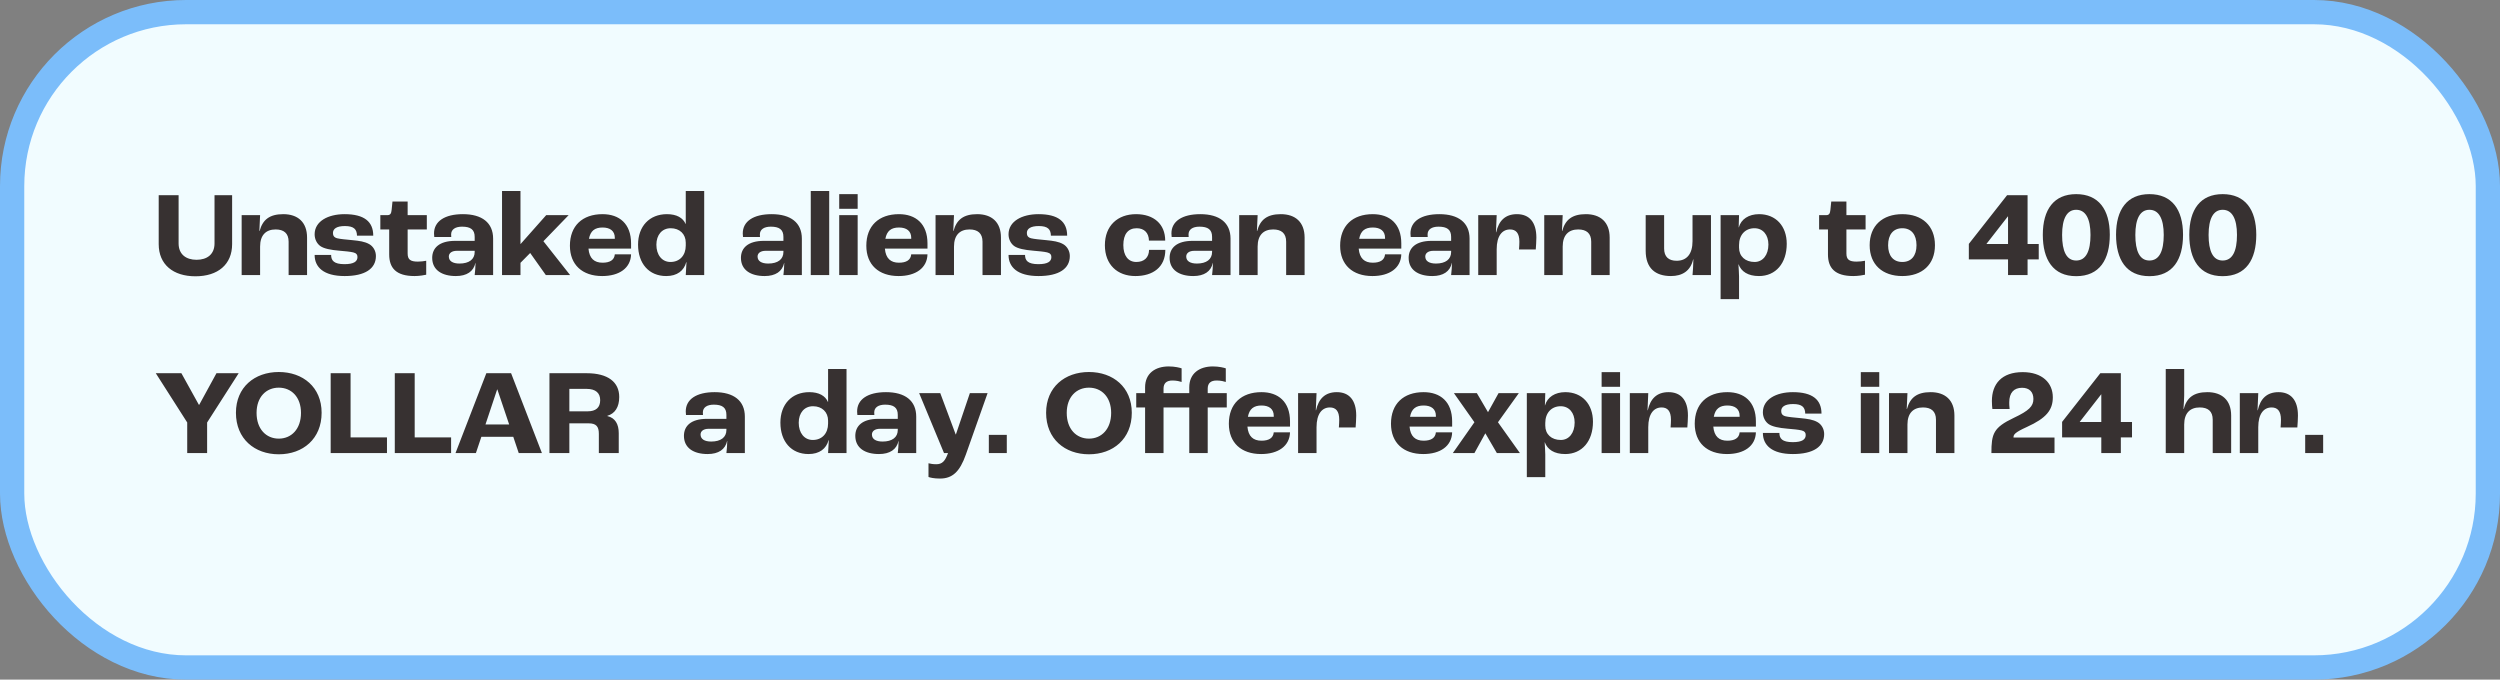 <svg width="309" height="84" viewBox="0 0 309 84" fill="none" xmlns="http://www.w3.org/2000/svg">
<rect x="0" y="0" width="309" height="84" fill="#808080" stroke="none"/>
<rect x="1.5" y="1.5" width="306" height="81" rx="21.5" fill="#F1FCFF" stroke="#7BBDFA" stroke-width="3"/>
<path d="M24.16 34.15C26.92 34.15 28.69 32.695 28.69 30.175V24.13H26.515V30.085C26.515 31.435 25.6 32.11 24.295 32.11C22.99 32.11 22.075 31.435 22.075 30.085V24.13H19.615V30.175C19.615 32.695 21.4 34.15 24.16 34.15ZM29.868 34H32.148V30.475C32.148 29.065 32.868 28.36 34.068 28.36C35.073 28.36 35.673 28.825 35.673 29.875V34H37.953V29.365C37.953 27.445 36.798 26.47 35.013 26.47C33.333 26.47 32.463 27.145 32.088 28.555H32.058L32.148 26.59H29.868V34ZM42.593 34.12C45.128 34.12 46.463 33.205 46.463 31.645C46.463 31 46.118 30.445 45.638 30.175C45.083 29.86 44.438 29.77 43.523 29.68C42.728 29.605 42.068 29.545 41.693 29.455C41.273 29.35 41.153 29.11 41.153 28.795C41.153 28.285 41.603 27.94 42.623 27.94C43.748 27.94 44.108 28.345 44.123 29.125H46.133C46.133 27.4 45.023 26.47 42.593 26.47C40.538 26.47 38.888 27.355 38.888 28.96C38.888 29.575 39.173 30.115 39.593 30.415C40.043 30.73 40.868 30.895 41.933 30.985C42.668 31.045 43.268 31.105 43.658 31.195C44.048 31.285 44.183 31.495 44.183 31.765C44.183 32.305 43.763 32.65 42.578 32.65C41.273 32.65 40.928 32.2 40.928 31.51H38.888C38.888 33.01 39.983 34.12 42.593 34.12ZM51.24 34.12C51.855 34.12 52.485 34 52.68 33.955V32.23C52.425 32.29 51.96 32.335 51.645 32.335C50.745 32.335 50.385 32.095 50.385 31.33V28.36H52.755V26.59H50.385V24.91H48.51L48.405 25.945C48.36 26.395 48.24 26.59 47.895 26.59H47.01V28.36H48.105V31.45C48.105 33.1 48.93 34.12 51.24 34.12ZM56.345 34.12C57.695 34.12 58.535 33.55 58.76 32.5H58.775C58.775 32.95 58.715 33.625 58.67 34H60.95V29.5C60.95 27.52 59.57 26.47 57.215 26.47C54.965 26.47 53.645 27.355 53.645 28.855C53.645 29.005 53.66 29.17 53.675 29.29H55.775C55.76 29.14 55.76 29.02 55.76 28.975C55.76 28.375 56.255 28.015 57.11 28.015C58.16 28.015 58.67 28.375 58.67 29.275V29.77H56.255C54.29 29.77 53.42 30.655 53.42 31.87C53.42 33.37 54.62 34.12 56.345 34.12ZM56.795 32.575C55.97 32.575 55.475 32.275 55.475 31.705C55.475 31.285 55.85 31 56.465 31H58.67V31.15C58.67 32.05 57.98 32.575 56.795 32.575ZM62.051 34H64.331V32.485L65.531 31.27L67.466 34H70.466L67.166 29.815L70.286 26.59H67.511L64.346 30.16H64.331V23.605H62.051V34ZM78.001 30.085C78.001 27.655 76.546 26.47 74.476 26.47C71.971 26.47 70.441 27.925 70.441 30.37C70.441 32.725 71.971 34.12 74.431 34.12C76.546 34.12 77.956 33.13 78.001 31.435H75.991C75.931 32.155 75.361 32.47 74.476 32.47C73.456 32.47 72.841 31.945 72.736 30.73H78.001V30.085ZM75.991 29.515H72.796C72.976 28.54 73.516 28.12 74.476 28.12C75.421 28.12 75.991 28.555 75.991 29.395V29.515ZM82.344 34.12C83.694 34.12 84.534 33.46 84.819 32.41H84.849C84.804 33.205 84.774 33.85 84.759 34H87.039V23.605H84.759V27.685H84.744C84.414 26.92 83.634 26.47 82.434 26.47C80.274 26.47 78.864 27.97 78.864 30.235C78.864 32.56 80.199 34.12 82.344 34.12ZM82.869 32.38C81.819 32.38 81.129 31.51 81.129 30.25C81.129 29.02 81.834 28.21 82.899 28.21C84.009 28.21 84.759 28.93 84.759 29.995V30.355C84.759 31.57 84.009 32.38 82.869 32.38ZM94.505 34.12C95.855 34.12 96.695 33.55 96.92 32.5H96.935C96.935 32.95 96.875 33.625 96.83 34H99.11V29.5C99.11 27.52 97.73 26.47 95.375 26.47C93.125 26.47 91.805 27.355 91.805 28.855C91.805 29.005 91.82 29.17 91.835 29.29H93.935C93.92 29.14 93.92 29.02 93.92 28.975C93.92 28.375 94.415 28.015 95.27 28.015C96.32 28.015 96.83 28.375 96.83 29.275V29.77H94.415C92.45 29.77 91.58 30.655 91.58 31.87C91.58 33.37 92.78 34.12 94.505 34.12ZM94.955 32.575C94.13 32.575 93.635 32.275 93.635 31.705C93.635 31.285 94.01 31 94.625 31H96.83V31.15C96.83 32.05 96.14 32.575 94.955 32.575ZM100.21 34H102.49V23.605H100.21V34ZM103.727 25.81H106.007V23.995H103.727V25.81ZM103.727 34H106.007V26.59H103.727V34ZM114.637 30.085C114.637 27.655 113.182 26.47 111.112 26.47C108.607 26.47 107.077 27.925 107.077 30.37C107.077 32.725 108.607 34.12 111.067 34.12C113.182 34.12 114.592 33.13 114.637 31.435H112.627C112.567 32.155 111.997 32.47 111.112 32.47C110.092 32.47 109.477 31.945 109.372 30.73H114.637V30.085ZM112.627 29.515H109.432C109.612 28.54 110.152 28.12 111.112 28.12C112.057 28.12 112.627 28.555 112.627 29.395V29.515ZM115.634 34H117.914V30.475C117.914 29.065 118.634 28.36 119.834 28.36C120.839 28.36 121.439 28.825 121.439 29.875V34H123.719V29.365C123.719 27.445 122.564 26.47 120.779 26.47C119.099 26.47 118.229 27.145 117.854 28.555H117.824L117.914 26.59H115.634V34ZM128.36 34.12C130.895 34.12 132.23 33.205 132.23 31.645C132.23 31 131.885 30.445 131.405 30.175C130.85 29.86 130.205 29.77 129.29 29.68C128.495 29.605 127.835 29.545 127.46 29.455C127.04 29.35 126.92 29.11 126.92 28.795C126.92 28.285 127.37 27.94 128.39 27.94C129.515 27.94 129.875 28.345 129.89 29.125H131.9C131.9 27.4 130.79 26.47 128.36 26.47C126.305 26.47 124.655 27.355 124.655 28.96C124.655 29.575 124.94 30.115 125.36 30.415C125.81 30.73 126.635 30.895 127.7 30.985C128.435 31.045 129.035 31.105 129.425 31.195C129.815 31.285 129.95 31.495 129.95 31.765C129.95 32.305 129.53 32.65 128.345 32.65C127.04 32.65 126.695 32.2 126.695 31.51H124.655C124.655 33.01 125.75 34.12 128.36 34.12ZM140.329 34.12C142.519 34.12 144.034 33.01 144.034 30.88H142.024C142.009 31.825 141.424 32.38 140.449 32.38C139.444 32.38 138.844 31.6 138.844 30.295C138.844 28.945 139.429 28.21 140.494 28.21C141.424 28.21 141.994 28.78 142.009 29.74H144.019C144.019 27.685 142.594 26.47 140.419 26.47C138.139 26.47 136.564 27.895 136.564 30.31C136.564 32.71 138.109 34.12 140.329 34.12ZM147.488 34.12C148.838 34.12 149.678 33.55 149.903 32.5H149.918C149.918 32.95 149.858 33.625 149.813 34H152.093V29.5C152.093 27.52 150.713 26.47 148.358 26.47C146.108 26.47 144.788 27.355 144.788 28.855C144.788 29.005 144.803 29.17 144.818 29.29H146.918C146.903 29.14 146.903 29.02 146.903 28.975C146.903 28.375 147.398 28.015 148.253 28.015C149.303 28.015 149.813 28.375 149.813 29.275V29.77H147.398C145.433 29.77 144.563 30.655 144.563 31.87C144.563 33.37 145.763 34.12 147.488 34.12ZM147.938 32.575C147.113 32.575 146.618 32.275 146.618 31.705C146.618 31.285 146.993 31 147.608 31H149.813V31.15C149.813 32.05 149.123 32.575 147.938 32.575ZM153.164 34H155.444V30.475C155.444 29.065 156.164 28.36 157.364 28.36C158.369 28.36 158.969 28.825 158.969 29.875V34H161.249V29.365C161.249 27.445 160.094 26.47 158.309 26.47C156.629 26.47 155.759 27.145 155.384 28.555H155.354L155.444 26.59H153.164V34ZM173.201 30.085C173.201 27.655 171.746 26.47 169.676 26.47C167.171 26.47 165.641 27.925 165.641 30.37C165.641 32.725 167.171 34.12 169.631 34.12C171.746 34.12 173.156 33.13 173.201 31.435H171.191C171.131 32.155 170.561 32.47 169.676 32.47C168.656 32.47 168.041 31.945 167.936 30.73H173.201V30.085ZM171.191 29.515H167.996C168.176 28.54 168.716 28.12 169.676 28.12C170.621 28.12 171.191 28.555 171.191 29.395V29.515ZM177.034 34.12C178.384 34.12 179.224 33.55 179.449 32.5H179.464C179.464 32.95 179.404 33.625 179.359 34H181.639V29.5C181.639 27.52 180.259 26.47 177.904 26.47C175.654 26.47 174.334 27.355 174.334 28.855C174.334 29.005 174.349 29.17 174.364 29.29H176.464C176.449 29.14 176.449 29.02 176.449 28.975C176.449 28.375 176.944 28.015 177.799 28.015C178.849 28.015 179.359 28.375 179.359 29.275V29.77H176.944C174.979 29.77 174.109 30.655 174.109 31.87C174.109 33.37 175.309 34.12 177.034 34.12ZM177.484 32.575C176.659 32.575 176.164 32.275 176.164 31.705C176.164 31.285 176.539 31 177.154 31H179.359V31.15C179.359 32.05 178.669 32.575 177.484 32.575ZM182.71 34H184.99V30.805C184.99 29.155 185.665 28.36 186.64 28.36C187.36 28.36 187.795 28.795 187.795 29.875C187.795 30.1 187.78 30.475 187.75 30.835H189.82C189.85 30.445 189.895 29.785 189.895 29.365C189.895 27.445 189.01 26.47 187.495 26.47C186.04 26.47 185.245 27.295 184.93 28.705H184.9L184.99 26.59H182.71V34ZM190.869 34H193.149V30.475C193.149 29.065 193.869 28.36 195.069 28.36C196.074 28.36 196.674 28.825 196.674 29.875V34H198.954V29.365C198.954 27.445 197.799 26.47 196.014 26.47C194.334 26.47 193.464 27.145 193.089 28.555H193.059L193.149 26.59H190.869V34ZM206.526 34.12C207.936 34.12 208.941 33.49 209.271 32.065H209.301C209.286 32.875 209.241 33.49 209.196 34H211.476V26.59H209.196V29.8C209.196 31.42 208.461 32.23 207.231 32.23C206.256 32.23 205.686 31.75 205.686 30.715V26.59H203.406V30.985C203.406 33.16 204.606 34.12 206.526 34.12ZM212.666 36.97H214.946V34.165C214.946 33.895 214.901 33.16 214.871 32.665H214.886C215.216 33.565 216.056 34.12 217.406 34.12C219.491 34.12 220.841 32.53 220.841 30.13C220.841 27.94 219.491 26.47 217.421 26.47C216.146 26.47 215.201 27.085 214.916 28.105H214.901L214.946 26.59H212.666V36.97ZM216.866 32.38C215.711 32.38 214.946 31.675 214.946 30.61V30.28C214.946 29.035 215.711 28.21 216.851 28.21C217.886 28.21 218.576 29.02 218.576 30.22C218.576 31.51 217.886 32.38 216.866 32.38ZM229.072 34.12C229.687 34.12 230.317 34 230.512 33.955V32.23C230.257 32.29 229.792 32.335 229.477 32.335C228.577 32.335 228.217 32.095 228.217 31.33V28.36H230.587V26.59H228.217V24.91H226.342L226.237 25.945C226.192 26.395 226.072 26.59 225.727 26.59H224.842V28.36H225.937V31.45C225.937 33.1 226.762 34.12 229.072 34.12ZM235.125 34.12C237.57 34.12 239.16 32.71 239.16 30.31C239.16 27.895 237.57 26.47 235.125 26.47C232.68 26.47 231.09 27.895 231.09 30.31C231.09 32.71 232.68 34.12 235.125 34.12ZM235.125 32.38C234.015 32.38 233.37 31.615 233.37 30.31C233.37 28.99 234.015 28.21 235.125 28.21C236.235 28.21 236.88 28.99 236.88 30.31C236.88 31.615 236.235 32.38 235.125 32.38ZM248.193 34H250.608V32.065H251.988V30.16H250.608V24.13H248.073L243.348 30.145V32.065H248.193V34ZM245.538 30.16V30.13L248.178 26.74H248.193V30.16H245.538ZM256.616 34.135C259.511 34.135 260.771 32.08 260.771 29.02C260.771 25.885 259.376 23.995 256.616 23.995C253.871 23.995 252.491 25.885 252.491 29.02C252.491 32.08 253.751 34.135 256.616 34.135ZM256.616 32.2C255.416 32.2 254.876 31.045 254.876 29.035C254.876 27.01 255.476 25.93 256.616 25.93C257.771 25.93 258.386 27.01 258.386 29.035C258.386 31.045 257.831 32.2 256.616 32.2ZM265.668 34.135C268.563 34.135 269.823 32.08 269.823 29.02C269.823 25.885 268.428 23.995 265.668 23.995C262.923 23.995 261.543 25.885 261.543 29.02C261.543 32.08 262.803 34.135 265.668 34.135ZM265.668 32.2C264.468 32.2 263.928 31.045 263.928 29.035C263.928 27.01 264.528 25.93 265.668 25.93C266.823 25.93 267.438 27.01 267.438 29.035C267.438 31.045 266.883 32.2 265.668 32.2ZM274.721 34.135C277.616 34.135 278.876 32.08 278.876 29.02C278.876 25.885 277.481 23.995 274.721 23.995C271.976 23.995 270.596 25.885 270.596 29.02C270.596 32.08 271.856 34.135 274.721 34.135ZM274.721 32.2C273.521 32.2 272.981 31.045 272.981 29.035C272.981 27.01 273.581 25.93 274.721 25.93C275.876 25.93 276.491 27.01 276.491 29.035C276.491 31.045 275.936 32.2 274.721 32.2ZM23.14 56H25.6V52.22L29.5 46.13H26.755L24.625 50.03H24.58L22.42 46.13H19.255L23.14 52.22V56ZM34.457 56.15C37.442 56.15 39.752 54.245 39.752 51.02C39.752 47.855 37.442 45.98 34.457 45.98C31.472 45.98 29.162 47.855 29.162 51.02C29.162 54.245 31.472 56.15 34.457 56.15ZM34.457 54.215C32.897 54.215 31.712 53.03 31.712 51.035C31.712 49.07 32.897 47.915 34.457 47.915C36.017 47.915 37.202 49.07 37.202 51.035C37.202 53.03 36.017 54.215 34.457 54.215ZM40.871 56H47.831V54.065H43.331V46.13H40.871V56ZM48.796 56H55.756V54.065H51.256V46.13H48.796V56ZM64.116 56H66.981L63.171 46.13H60.111L56.301 56H58.821L59.496 53.99H63.441L64.116 56ZM60.006 52.46L61.446 48.14H61.476L62.931 52.46H60.006ZM67.912 56H70.372V52.325H72.757C73.687 52.325 74.017 52.715 74.017 53.615V56H76.477V53.54C76.477 52.43 76.042 51.65 75.067 51.425V51.395C75.997 51.125 76.537 50.33 76.537 49.07C76.537 47.21 75.127 46.13 72.517 46.13H67.912V56ZM70.372 50.84V48.065H72.502C73.642 48.065 74.182 48.59 74.182 49.46C74.182 50.375 73.657 50.84 72.622 50.84H70.372ZM87.459 56.12C88.809 56.12 89.649 55.55 89.874 54.5H89.889C89.889 54.95 89.829 55.625 89.784 56H92.064V51.5C92.064 49.52 90.684 48.47 88.329 48.47C86.079 48.47 84.759 49.355 84.759 50.855C84.759 51.005 84.774 51.17 84.789 51.29H86.889C86.874 51.14 86.874 51.02 86.874 50.975C86.874 50.375 87.369 50.015 88.224 50.015C89.274 50.015 89.784 50.375 89.784 51.275V51.77H87.369C85.404 51.77 84.534 52.655 84.534 53.87C84.534 55.37 85.734 56.12 87.459 56.12ZM87.909 54.575C87.084 54.575 86.589 54.275 86.589 53.705C86.589 53.285 86.964 53 87.579 53H89.784V53.15C89.784 54.05 89.094 54.575 87.909 54.575ZM99.936 56.12C101.286 56.12 102.126 55.46 102.411 54.41H102.441C102.396 55.205 102.366 55.85 102.351 56H104.631V45.605H102.351V49.685H102.336C102.006 48.92 101.226 48.47 100.026 48.47C97.867 48.47 96.457 49.97 96.457 52.235C96.457 54.56 97.791 56.12 99.936 56.12ZM100.461 54.38C99.412 54.38 98.722 53.51 98.722 52.25C98.722 51.02 99.427 50.21 100.491 50.21C101.601 50.21 102.351 50.93 102.351 51.995V52.355C102.351 53.57 101.601 54.38 100.461 54.38ZM108.64 56.12C109.99 56.12 110.83 55.55 111.055 54.5H111.07C111.07 54.95 111.01 55.625 110.965 56H113.245V51.5C113.245 49.52 111.865 48.47 109.51 48.47C107.26 48.47 105.94 49.355 105.94 50.855C105.94 51.005 105.955 51.17 105.97 51.29H108.07C108.055 51.14 108.055 51.02 108.055 50.975C108.055 50.375 108.55 50.015 109.405 50.015C110.455 50.015 110.965 50.375 110.965 51.275V51.77H108.55C106.585 51.77 105.715 52.655 105.715 53.87C105.715 55.37 106.915 56.12 108.64 56.12ZM109.09 54.575C108.265 54.575 107.77 54.275 107.77 53.705C107.77 53.285 108.145 53 108.76 53H110.965V53.15C110.965 54.05 110.275 54.575 109.09 54.575ZM116.186 59.15C117.716 59.15 118.631 58.31 119.381 56.18L122.066 48.59H119.876L118.151 53.69H118.121L116.216 48.59H113.606L116.681 56H117.176C116.801 57.02 116.456 57.38 115.706 57.38C115.331 57.38 114.986 57.32 114.761 57.26V58.955C114.956 59.03 115.436 59.15 116.186 59.15ZM122.22 56H124.44V53.75H122.22V56ZM134.594 56.15C137.579 56.15 139.889 54.245 139.889 51.02C139.889 47.855 137.579 45.98 134.594 45.98C131.609 45.98 129.299 47.855 129.299 51.02C129.299 54.245 131.609 56.15 134.594 56.15ZM134.594 54.215C133.034 54.215 131.849 53.03 131.849 51.035C131.849 49.07 133.034 47.915 134.594 47.915C136.154 47.915 137.339 49.07 137.339 51.035C137.339 53.03 136.154 54.215 134.594 54.215ZM141.533 56H143.813V50.36H146.993V56H149.273V50.36H151.628V48.59H149.273V48.035C149.273 47.375 149.633 47.03 150.383 47.03C150.908 47.03 151.313 47.15 151.508 47.21V45.53C151.313 45.455 150.668 45.29 149.918 45.29C148.238 45.29 146.993 46.16 146.993 47.87V48.59H143.813V48.035C143.813 47.375 144.173 47.03 144.923 47.03C145.448 47.03 145.853 47.15 146.048 47.21V45.53C145.853 45.455 145.208 45.29 144.458 45.29C142.778 45.29 141.533 46.16 141.533 47.87V48.59H140.438V50.36H141.533V56ZM159.446 52.085C159.446 49.655 157.991 48.47 155.921 48.47C153.416 48.47 151.886 49.925 151.886 52.37C151.886 54.725 153.416 56.12 155.876 56.12C157.991 56.12 159.401 55.13 159.446 53.435H157.436C157.376 54.155 156.806 54.47 155.921 54.47C154.901 54.47 154.286 53.945 154.181 52.73H159.446V52.085ZM157.436 51.515H154.241C154.421 50.54 154.961 50.12 155.921 50.12C156.866 50.12 157.436 50.555 157.436 51.395V51.515ZM160.444 56H162.724V52.805C162.724 51.155 163.399 50.36 164.374 50.36C165.094 50.36 165.529 50.795 165.529 51.875C165.529 52.1 165.514 52.475 165.484 52.835H167.554C167.584 52.445 167.629 51.785 167.629 51.365C167.629 49.445 166.744 48.47 165.229 48.47C163.774 48.47 162.979 49.295 162.664 50.705H162.634L162.724 48.59H160.444V56ZM179.485 52.085C179.485 49.655 178.03 48.47 175.96 48.47C173.455 48.47 171.925 49.925 171.925 52.37C171.925 54.725 173.455 56.12 175.915 56.12C178.03 56.12 179.44 55.13 179.485 53.435H177.475C177.415 54.155 176.845 54.47 175.96 54.47C174.94 54.47 174.325 53.945 174.22 52.73H179.485V52.085ZM177.475 51.515H174.28C174.46 50.54 175 50.12 175.96 50.12C176.905 50.12 177.475 50.555 177.475 51.395V51.515ZM179.568 56H182.238L183.588 53.555L185.013 56H187.863L185.148 52.19L187.728 48.59H185.223L183.918 50.945L182.538 48.59H179.703L182.238 52.19L179.568 56ZM188.716 58.97H190.996V56.165C190.996 55.895 190.951 55.16 190.921 54.665H190.936C191.266 55.565 192.106 56.12 193.456 56.12C195.541 56.12 196.891 54.53 196.891 52.13C196.891 49.94 195.541 48.47 193.471 48.47C192.196 48.47 191.251 49.085 190.966 50.105H190.951L190.996 48.59H188.716V58.97ZM192.916 54.38C191.761 54.38 190.996 53.675 190.996 52.61V52.28C190.996 51.035 191.761 50.21 192.901 50.21C193.936 50.21 194.626 51.02 194.626 52.22C194.626 53.51 193.936 54.38 192.916 54.38ZM197.96 47.81H200.24V45.995H197.96V47.81ZM197.96 56H200.24V48.59H197.96V56ZM201.445 56H203.725V52.805C203.725 51.155 204.4 50.36 205.375 50.36C206.095 50.36 206.53 50.795 206.53 51.875C206.53 52.1 206.515 52.475 206.485 52.835H208.555C208.585 52.445 208.63 51.785 208.63 51.365C208.63 49.445 207.745 48.47 206.23 48.47C204.775 48.47 203.98 49.295 203.665 50.705H203.635L203.725 48.59H201.445V56ZM217.029 52.085C217.029 49.655 215.574 48.47 213.504 48.47C210.999 48.47 209.469 49.925 209.469 52.37C209.469 54.725 210.999 56.12 213.459 56.12C215.574 56.12 216.984 55.13 217.029 53.435H215.019C214.959 54.155 214.389 54.47 213.504 54.47C212.484 54.47 211.869 53.945 211.764 52.73H217.029V52.085ZM215.019 51.515H211.824C212.004 50.54 212.544 50.12 213.504 50.12C214.449 50.12 215.019 50.555 215.019 51.395V51.515ZM221.597 56.12C224.132 56.12 225.467 55.205 225.467 53.645C225.467 53 225.122 52.445 224.642 52.175C224.087 51.86 223.442 51.77 222.527 51.68C221.732 51.605 221.072 51.545 220.697 51.455C220.277 51.35 220.157 51.11 220.157 50.795C220.157 50.285 220.607 49.94 221.627 49.94C222.752 49.94 223.112 50.345 223.127 51.125H225.137C225.137 49.4 224.027 48.47 221.597 48.47C219.542 48.47 217.892 49.355 217.892 50.96C217.892 51.575 218.177 52.115 218.597 52.415C219.047 52.73 219.872 52.895 220.937 52.985C221.672 53.045 222.272 53.105 222.662 53.195C223.052 53.285 223.187 53.495 223.187 53.765C223.187 54.305 222.767 54.65 221.582 54.65C220.277 54.65 219.932 54.2 219.932 53.51H217.892C217.892 55.01 218.987 56.12 221.597 56.12ZM229.996 47.81H232.276V45.995H229.996V47.81ZM229.996 56H232.276V48.59H229.996V56ZM233.481 56H235.761V52.475C235.761 51.065 236.481 50.36 237.681 50.36C238.686 50.36 239.286 50.825 239.286 51.875V56H241.566V51.365C241.566 49.445 240.411 48.47 238.626 48.47C236.946 48.47 236.076 49.145 235.701 50.555H235.671L235.761 48.59H233.481V56ZM246.138 56H253.938V54.08H248.868C248.868 53.72 248.973 53.48 250.518 52.775C252.933 51.68 253.728 50.675 253.728 49.1C253.728 47.33 252.423 45.995 250.008 45.995C247.383 45.995 246.198 47.48 246.198 49.565C246.198 49.955 246.228 50.33 246.258 50.555H248.388C248.343 50.18 248.343 49.895 248.343 49.73C248.343 48.53 248.928 47.93 249.933 47.93C250.818 47.93 251.328 48.44 251.328 49.31C251.328 50.21 250.803 50.75 248.898 51.65C246.378 52.85 246.138 53.615 246.138 56ZM259.721 56H262.136V54.065H263.516V52.16H262.136V46.13H259.601L254.876 52.145V54.065H259.721V56ZM257.066 52.16V52.13L259.706 48.74H259.721V52.16H257.066ZM267.686 56H269.966V52.475C269.966 51.065 270.686 50.36 271.886 50.36C272.906 50.36 273.491 50.825 273.491 51.875V56H275.771V51.365C275.771 49.445 274.616 48.47 272.831 48.47C271.151 48.47 270.281 49.145 269.906 50.555H269.876C269.921 50 269.966 49.16 269.966 48.875V45.605H267.686V56ZM276.841 56H279.121V52.805C279.121 51.155 279.796 50.36 280.771 50.36C281.491 50.36 281.926 50.795 281.926 51.875C281.926 52.1 281.911 52.475 281.881 52.835H283.951C283.981 52.445 284.026 51.785 284.026 51.365C284.026 49.445 283.141 48.47 281.626 48.47C280.171 48.47 279.376 49.295 279.061 50.705H279.031L279.121 48.59H276.841V56ZM284.921 56H287.141V53.75H284.921V56Z" fill="#373131"/>
</svg>

